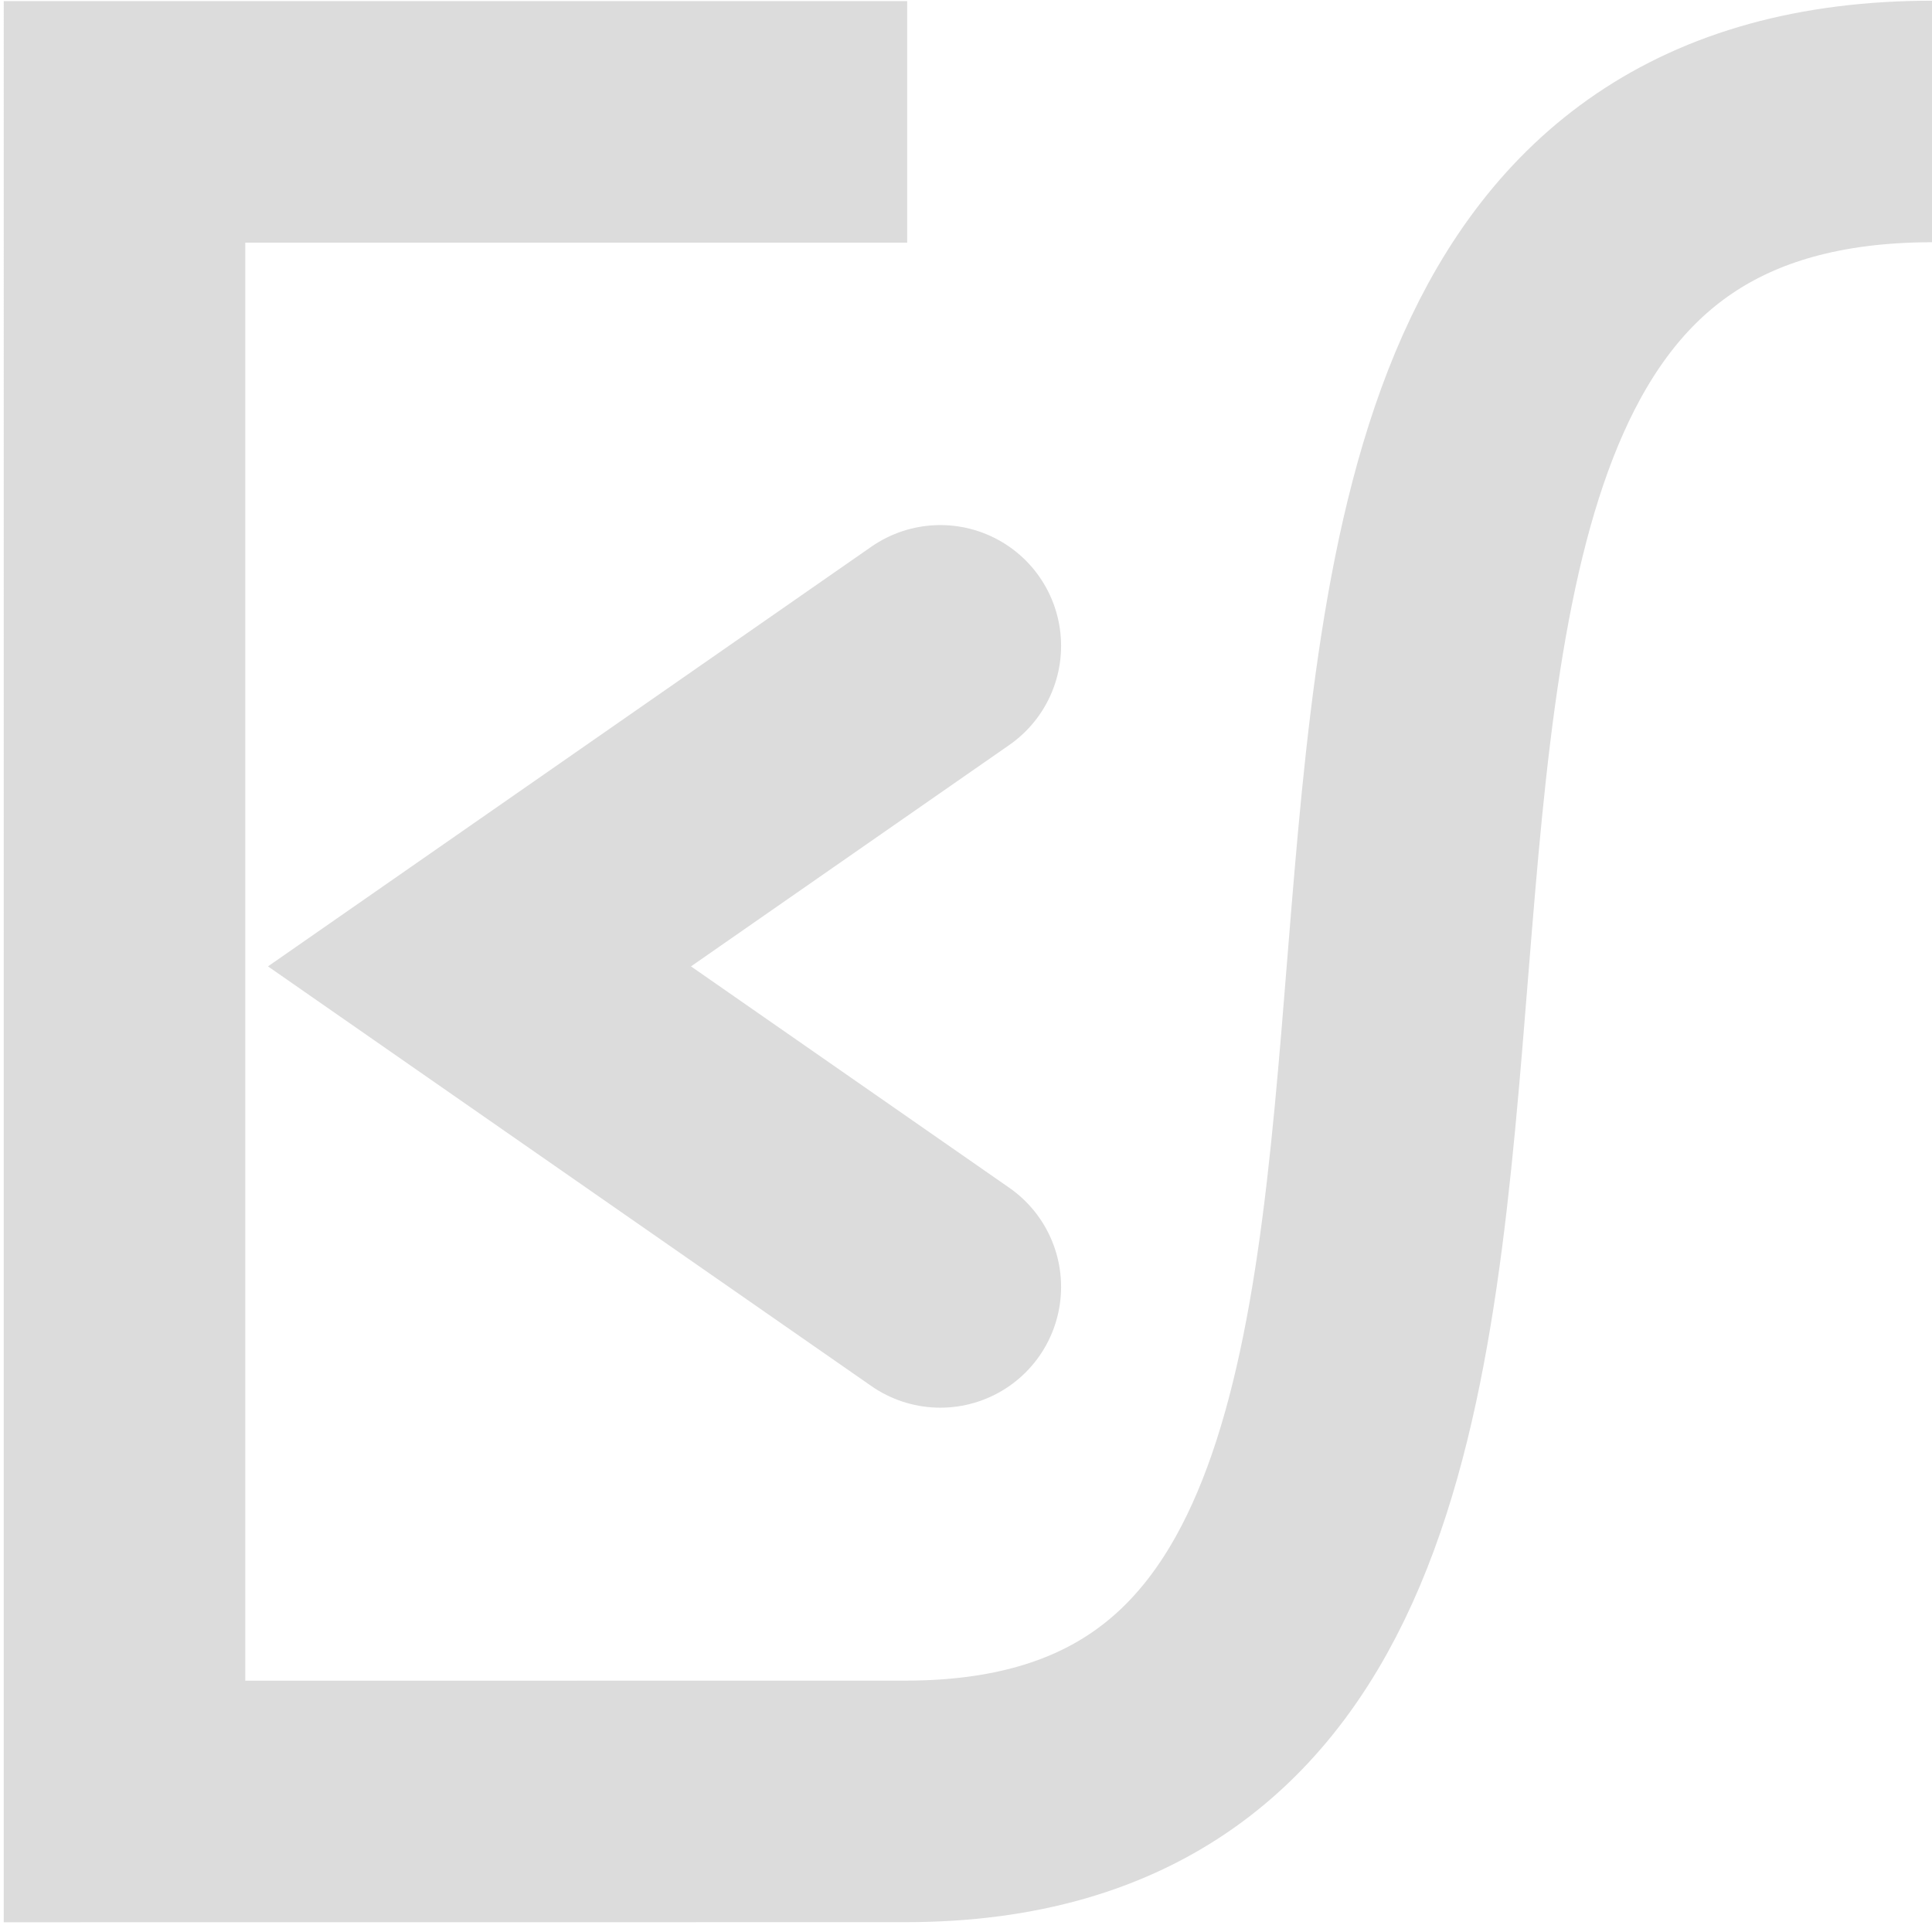<?xml version="1.0" encoding="UTF-8" standalone="no"?>
<!-- Uploaded to: SVG Repo, www.svgrepo.com, Transformed by: SVG Repo Mixer Tools -->

<svg
   fill="#e0e0e0"
   width="16"
   height="16"
   viewBox="0 0 16 16"
   version="1.1"
   preserveAspectRatio="xMidYMid"
   id="svg4"
   sodipodi:docname="icon_flat.svg"
   inkscape:version="1.3 (0e150ed6c4, 2023-07-21)"
   inkscape:export-filename="logo_notext.png"
   inkscape:export-xdpi="245.75999"
   inkscape:export-ydpi="245.75999"
   xmlns:inkscape="http://www.inkscape.org/namespaces/inkscape"
   xmlns:sodipodi="http://sodipodi.sourceforge.net/DTD/sodipodi-0.dtd"
   xmlns="http://www.w3.org/2000/svg"
   xmlns:svg="http://www.w3.org/2000/svg">
  <defs
     id="defs4" />
  <sodipodi:namedview
     id="namedview4"
     pagecolor="#ffffff"
     bordercolor="#000000"
     borderopacity="0.25"
     inkscape:showpageshadow="2"
     inkscape:pageopacity="0.0"
     inkscape:pagecheckerboard="0"
     inkscape:deskcolor="#d1d1d1"
     inkscape:zoom="32"
     inkscape:cx="6.484375"
     inkscape:cy="7.984375"
     inkscape:window-width="1920"
     inkscape:window-height="1027"
     inkscape:window-x="-8"
     inkscape:window-y="-8"
     inkscape:window-maximized="1"
     inkscape:current-layer="g40" />
  <g
     id="g4"
     transform="translate(2.1560118e-7,0.502)">
    <g
       id="g40"
       transform="matrix(0.598,0,0,0.598,-3.293,-1.842)"
       style="stroke:#dcdcdc;stroke-opacity:1">
      <path
         style="fill:none;stroke:#dcdcdc;stroke-width:3.345;stroke-dasharray:none;stroke-opacity:1"
         d="m 32.269,3.923 c -12.548,0 -2.07,23.264 -14.224,23.265 l -10.814,9e-4 V 3.929 H 18.07"
         id="path14-1"
         sodipodi:nodetypes="ccccc"
         inkscape:label="flow" />
      <path
         style="fill:none;stroke:#dcdcdc;stroke-width:3.345;stroke-linecap:round;stroke-dasharray:none;stroke-opacity:1;paint-order:normal"
         d="m 18.529,20.063 -6.382,-4.439 6.382,-4.439"
         id="path6"
         sodipodi:nodetypes="ccc"
         inkscape:label="arrow" />
    </g>
  </g>
</svg>
